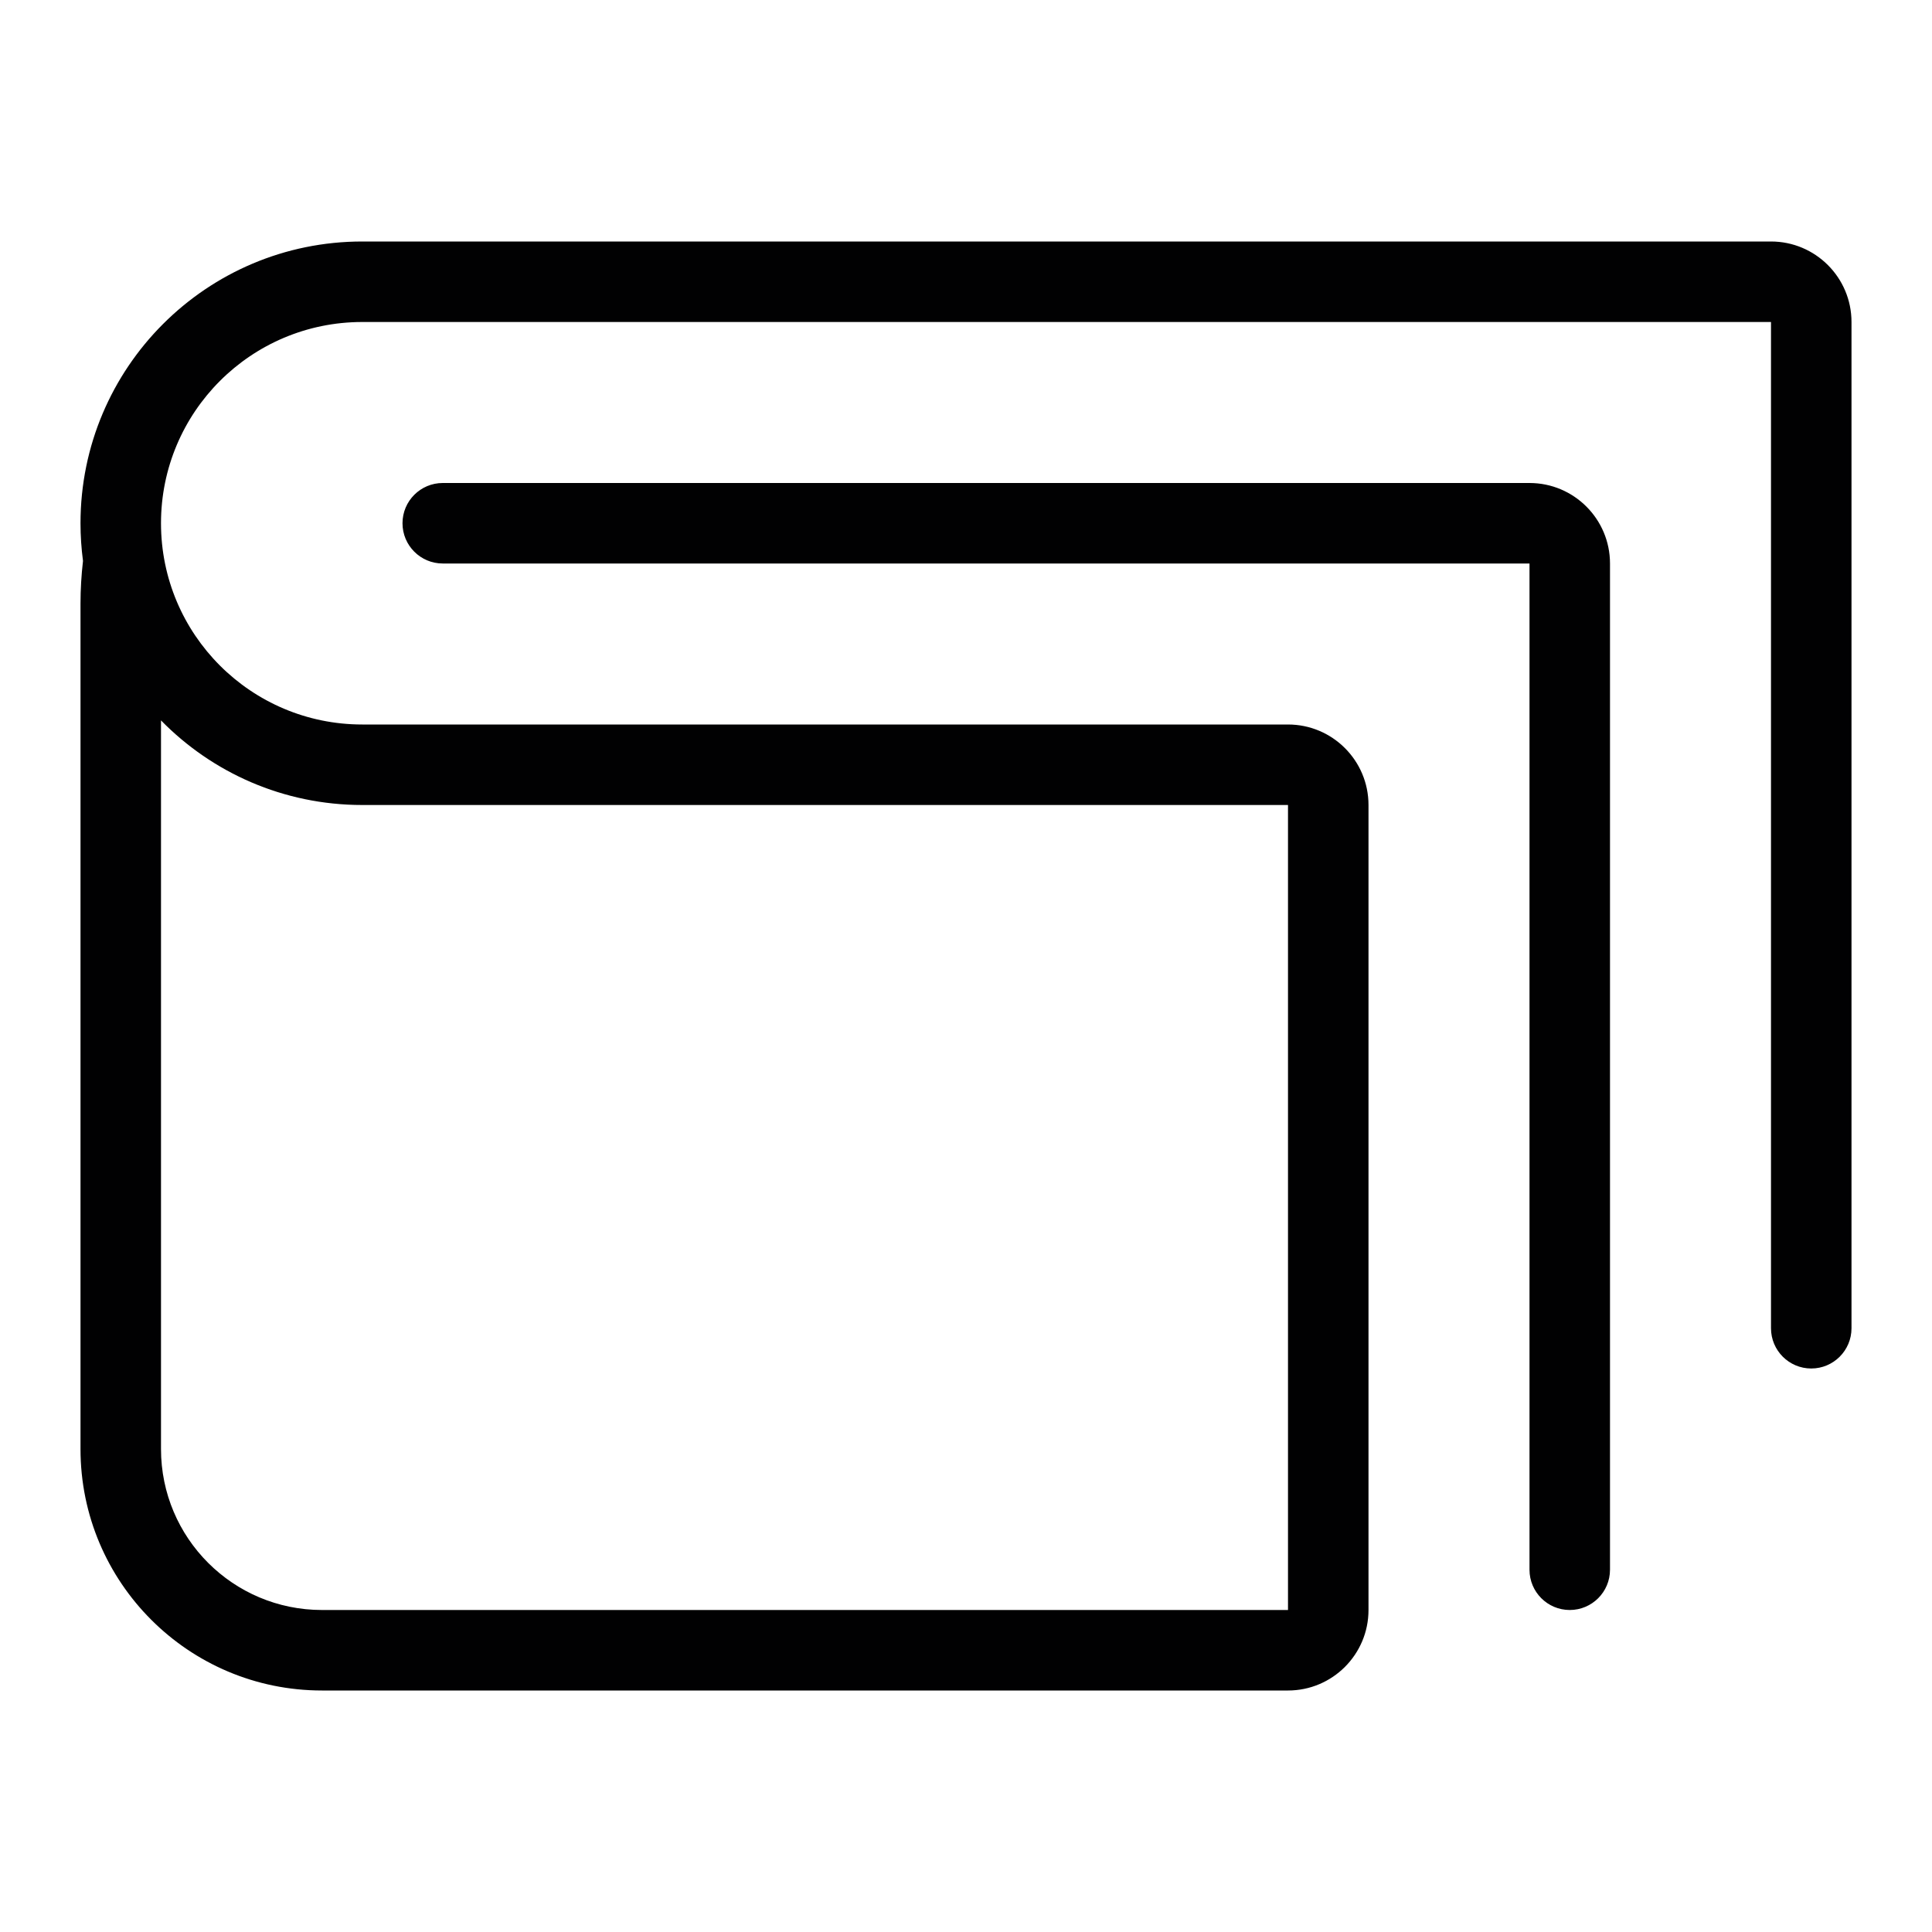<?xml version="1.0" encoding="UTF-8"?>
<svg width="24px" height="24px" viewBox="0 0 24 24" version="1.1" xmlns="http://www.w3.org/2000/svg" xmlns:xlink="http://www.w3.org/1999/xlink">
    <!-- Generator: Sketch 50.2 (55047) - http://www.bohemiancoding.com/sketch -->
    <title>ic_wallet_line</title>
    <desc>Created with Sketch.</desc>
    <defs></defs>
    <g id="Page-1" stroke="none" stroke-width="1" fill="none" fill-rule="evenodd">
        <g id="00A_Export" transform="translate(-80, -84)">
            <g id="ic_wallet_line" transform="translate(80, 84)">
                <rect id="Guide" x="0" y="0" width="24" height="24"></rect>
                <g id="Sahpe" transform="translate(1, 3)" fill="#010102">
                    <path d="M18,3 C18.552,3 19,3.448 19,4 L19,6 L21,6 L21,1 L3.5,1 C2.119,1 1,2.119 1,3.5 C1,4.881 2.119,6 3.5,6 L15,6 L15,7 L3.5,7 C2.521,7 1.635,6.598 1,5.949 L1,15 C1,16.105 1.895,17 3,17 L15,17 L15,6 L15.5,6 L15,6 C15.552,6 16,6.448 16,7 L16,17 C16,17.552 15.552,18 15,18 L3,18 C1.343,18 -8.67887807e-15,16.657 -8.8817842e-15,15 L-8.8817842e-15,4.5 C-8.90381081e-15,4.32 0.011,4.143 0.031,3.968 C0.011,3.815 1.9450454e-17,3.659 0,3.5 C-2.36723813e-16,1.567 1.567,3.55085719e-16 3.5,0 L4.5,0 L21,0 C21.552,-1.01453063e-16 22,0.448 22,1 L22,6 L22,13.5 C22,13.776 21.776,14 21.5,14 C21.224,14 21,13.776 21,13.5 L21,6 L19,6 L19,16.5 C19,16.776 18.776,17 18.5,17 C18.224,17 18,16.776 18,16.5 L18,6 L16,6 L18,6 L18,4 L4.5,4 C4.224,4 4,3.776 4,3.5 C4,3.224 4.224,3 4.5,3 L18,3 Z" id="Combined-Shape"></path>
                </g>
                <rect id="Overlay" fill="#FFFFFF" opacity="0" x="0" y="0" width="24" height="24"></rect>
            </g>
        </g>
    </g>
</svg>